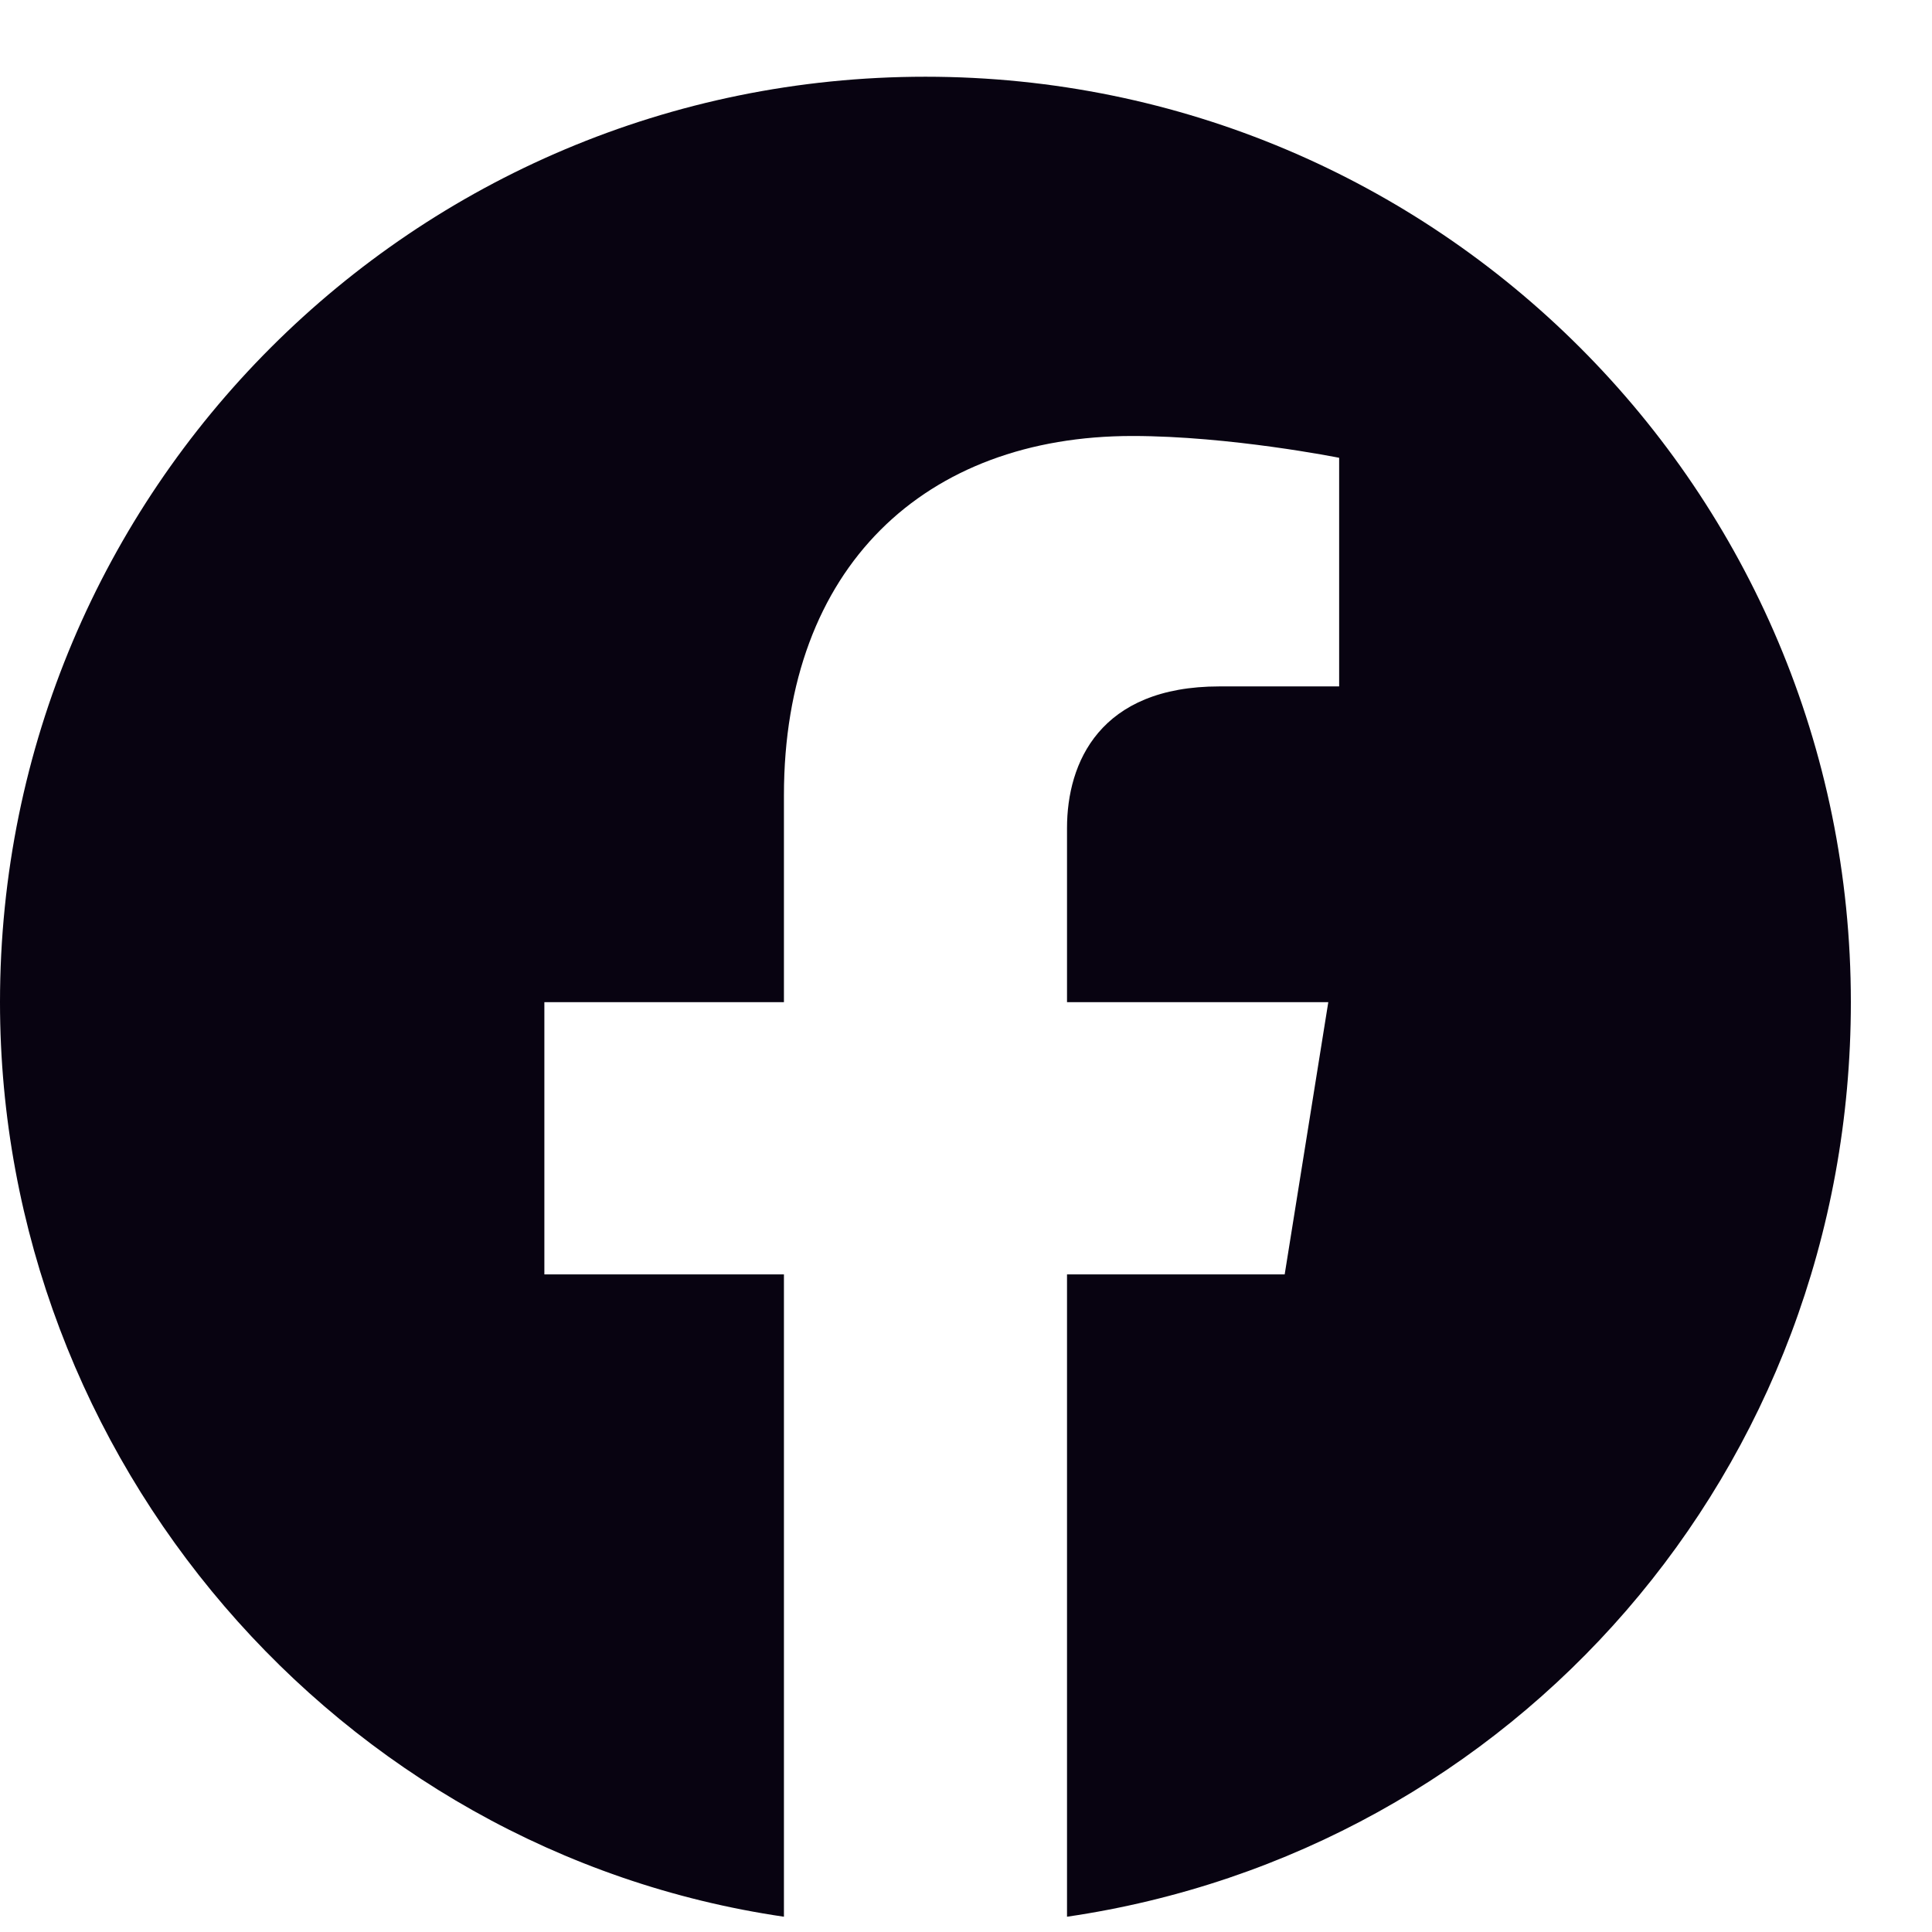 <svg width="21" height="21" viewBox="0 0 21 21" fill="none" xmlns="http://www.w3.org/2000/svg">
<path d="M20.118 10.893C20.118 5.331 15.621 0.834 10.059 0.834C4.497 0.834 0 5.331 0 10.893C0 15.864 3.669 20.124 8.521 20.834V13.852H5.917V10.893H8.521V8.645C8.521 6.159 10.059 4.739 12.308 4.739C13.373 4.739 14.556 4.976 14.556 4.976V7.461H13.255C11.953 7.461 11.598 8.29 11.598 9V10.893H14.438L13.964 13.852H11.598V20.834C16.45 20.124 20.118 15.982 20.118 10.893Z" fill="#080311"/>
</svg>
